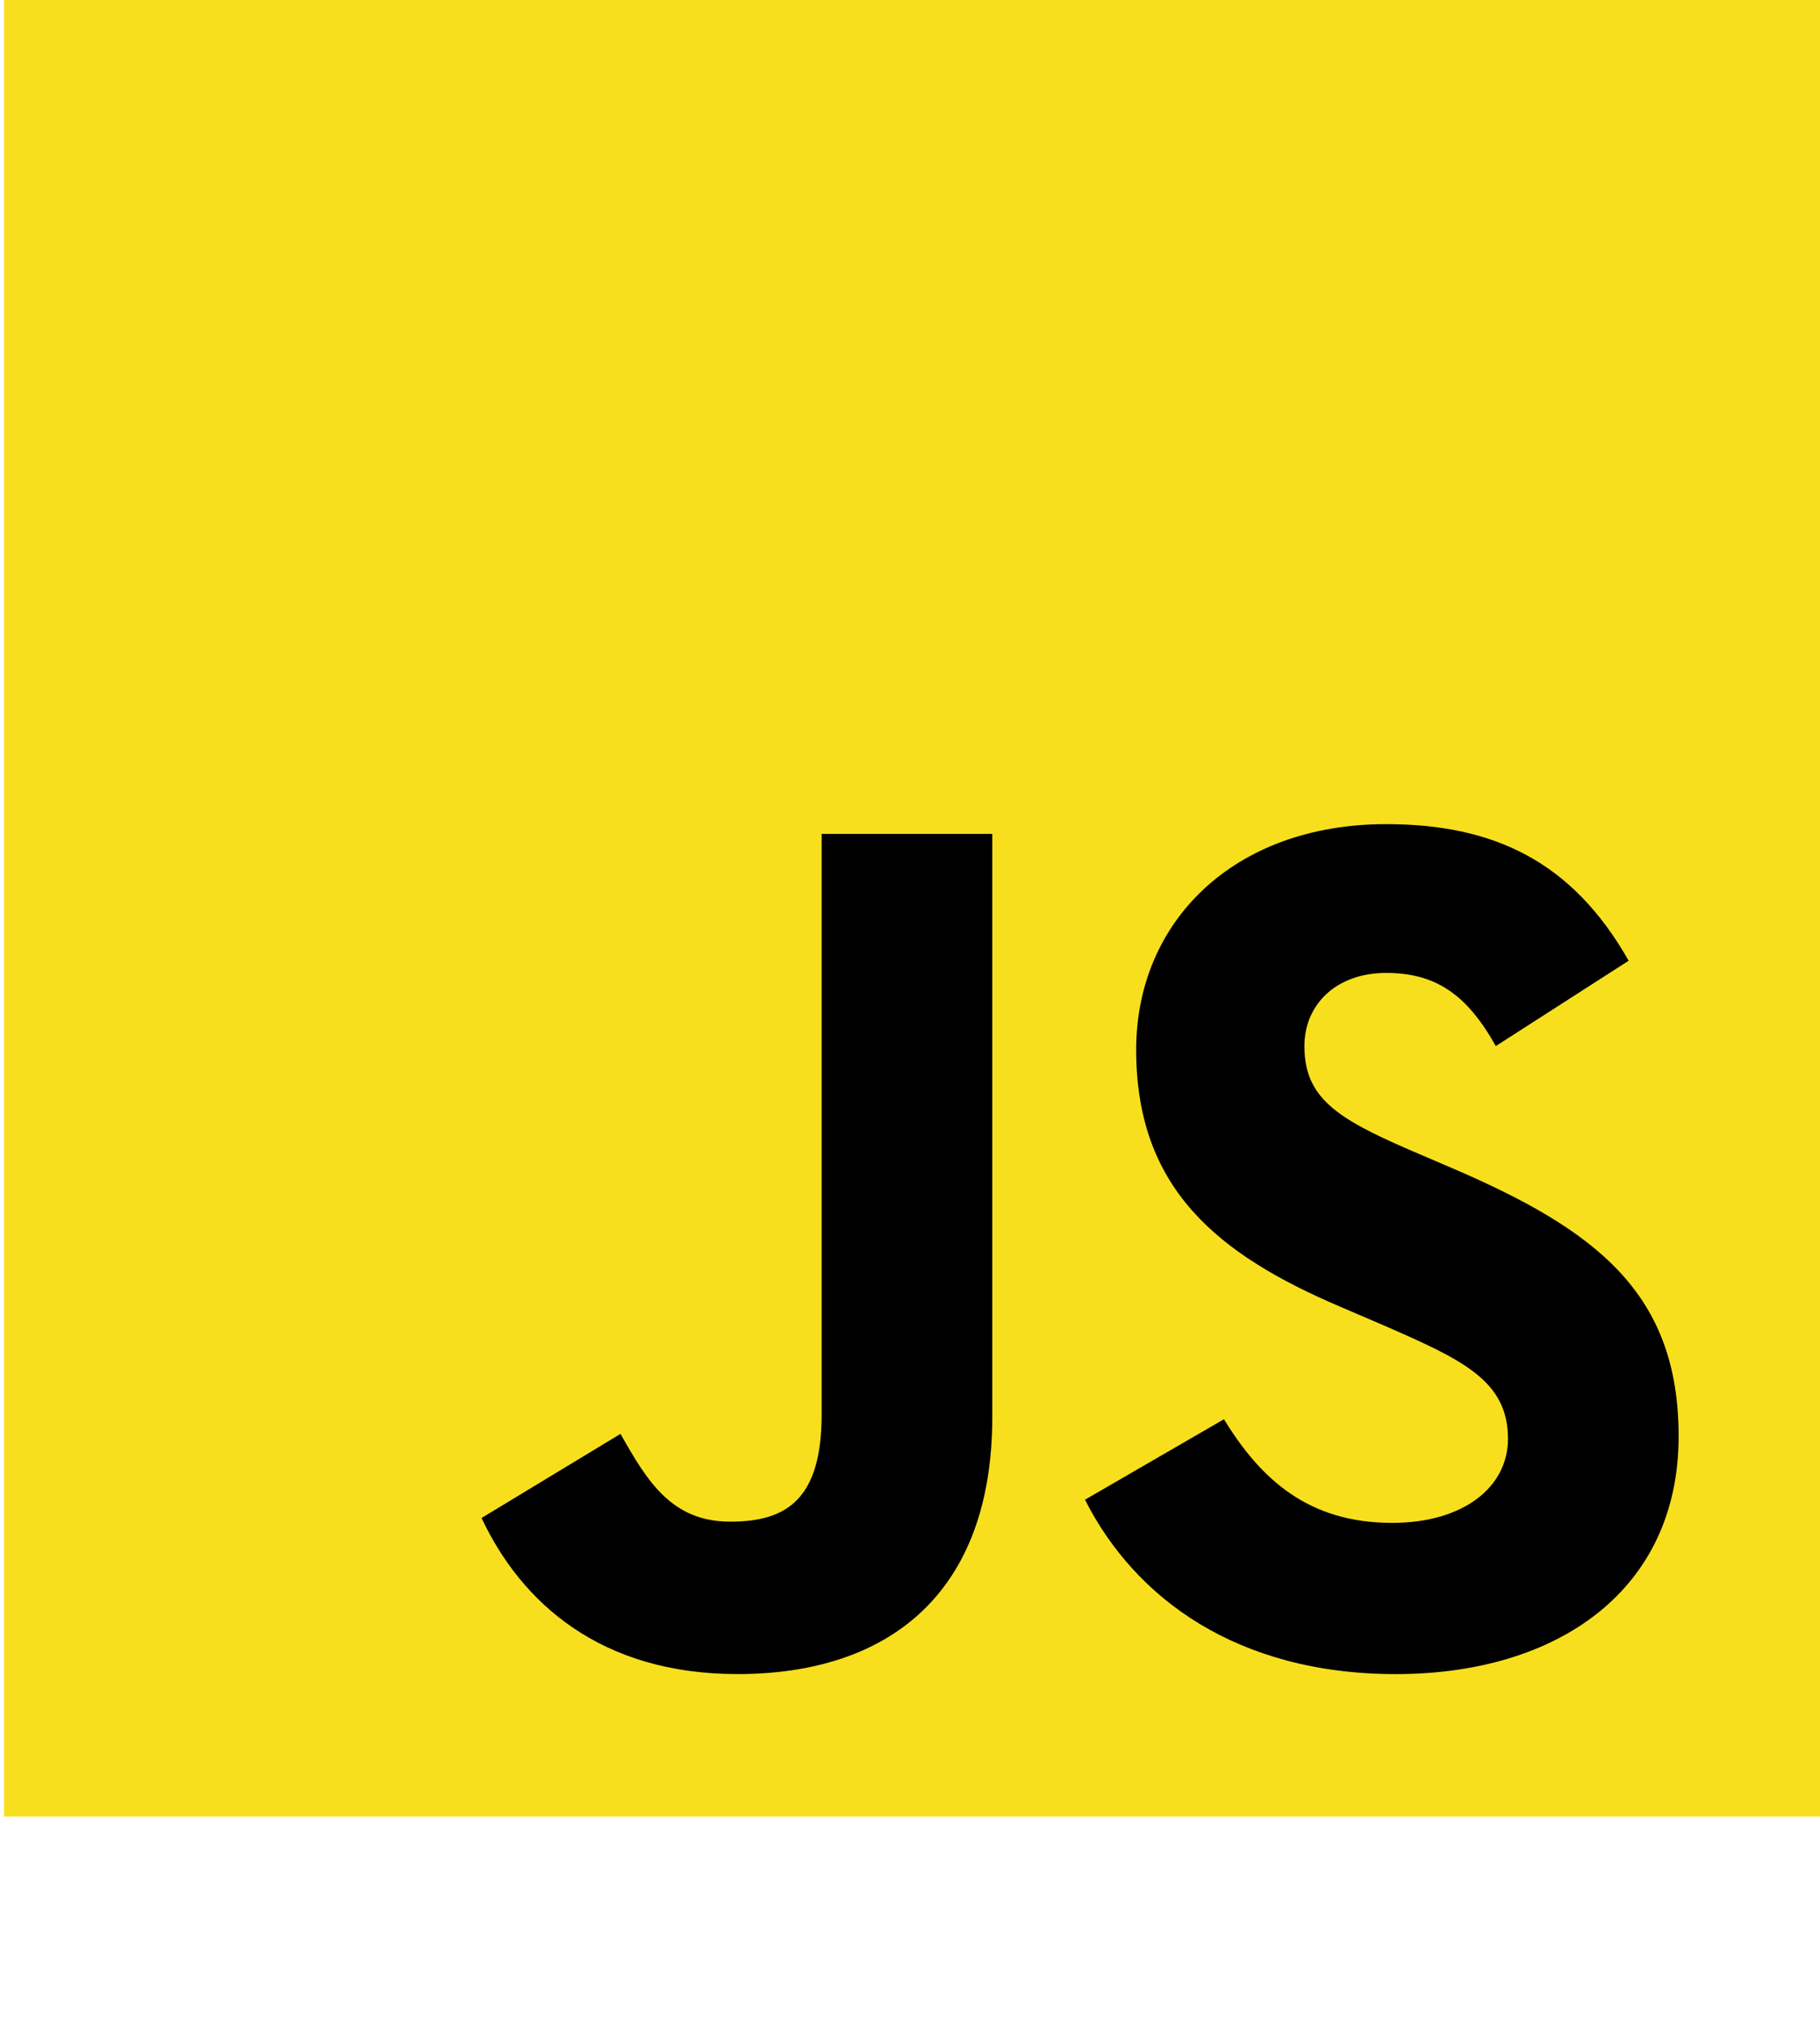 <?xml version="1.0" standalone="no"?>
<!DOCTYPE svg PUBLIC "-//W3C//DTD SVG 1.1//EN" "http://www.w3.org/Graphics/SVG/1.1/DTD/svg11.dtd">
<!--Generator: Xara Designer (www.xara.com), SVG filter version: 6.4.0.3-->
<svg fill="none" fill-rule="evenodd" stroke="black" stroke-width="0.501" stroke-linejoin="bevel" stroke-miterlimit="10" font-family="Times New Roman" font-size="16" style="font-variant-ligatures:none" xmlns:xlink="http://www.w3.org/1999/xlink" xmlns="http://www.w3.org/2000/svg" version="1.1" overflow="visible" width="202.37pt" height="225.163pt" viewBox="0 -225.163 202.37 225.163">
 <defs>
	</defs>
 <g id="Layer 1" transform="scale(1 -1)">
  <rect x="-112.062" y="-112.062" width="224.124" height="224.124" rx="0" ry="0" transform="matrix(0.901 0 0 0.901 101.411 124.212)" fill-rule="nonzero" stroke-linejoin="miter" stroke="none" stroke-width="0.789" fill="#f7df1e"/>
  <path d="M 53.543,56.431 L 68.995,65.782 C 71.976,60.497 74.688,56.025 81.193,56.025 C 87.429,56.025 91.36,58.463 91.36,67.952 L 91.36,132.471 L 110.336,132.471 L 110.336,67.683 C 110.336,48.029 98.814,39.083 82.007,39.083 C 66.827,39.083 58.015,46.945 53.543,56.432" stroke="none" fill="#000000" stroke-width="0.789" fill-rule="nonzero" stroke-linejoin="miter"/>
  <path d="M 120.643,58.464 L 136.093,67.41 C 140.161,60.767 145.447,55.889 154.799,55.889 C 162.661,55.889 167.676,59.819 167.676,65.241 C 167.676,71.747 162.525,74.052 153.85,77.846 L 149.107,79.881 C 135.416,85.708 126.334,93.028 126.334,108.48 C 126.334,122.712 137.178,133.556 154.122,133.556 C 166.186,133.556 174.86,129.353 181.094,118.374 L 166.32,108.887 C 163.067,114.714 159.544,117.018 154.122,117.018 C 148.565,117.018 145.04,113.494 145.04,108.887 C 145.04,103.193 148.565,100.89 156.697,97.365 L 161.44,95.331 C 177.57,88.418 186.651,81.371 186.651,65.513 C 186.651,48.434 173.233,39.081 155.206,39.081 C 137.585,39.081 126.2,47.485 120.643,58.464" stroke="none" fill="#000000" stroke-width="0.789" fill-rule="nonzero" stroke-linejoin="miter"/>
 </g>
</svg>
